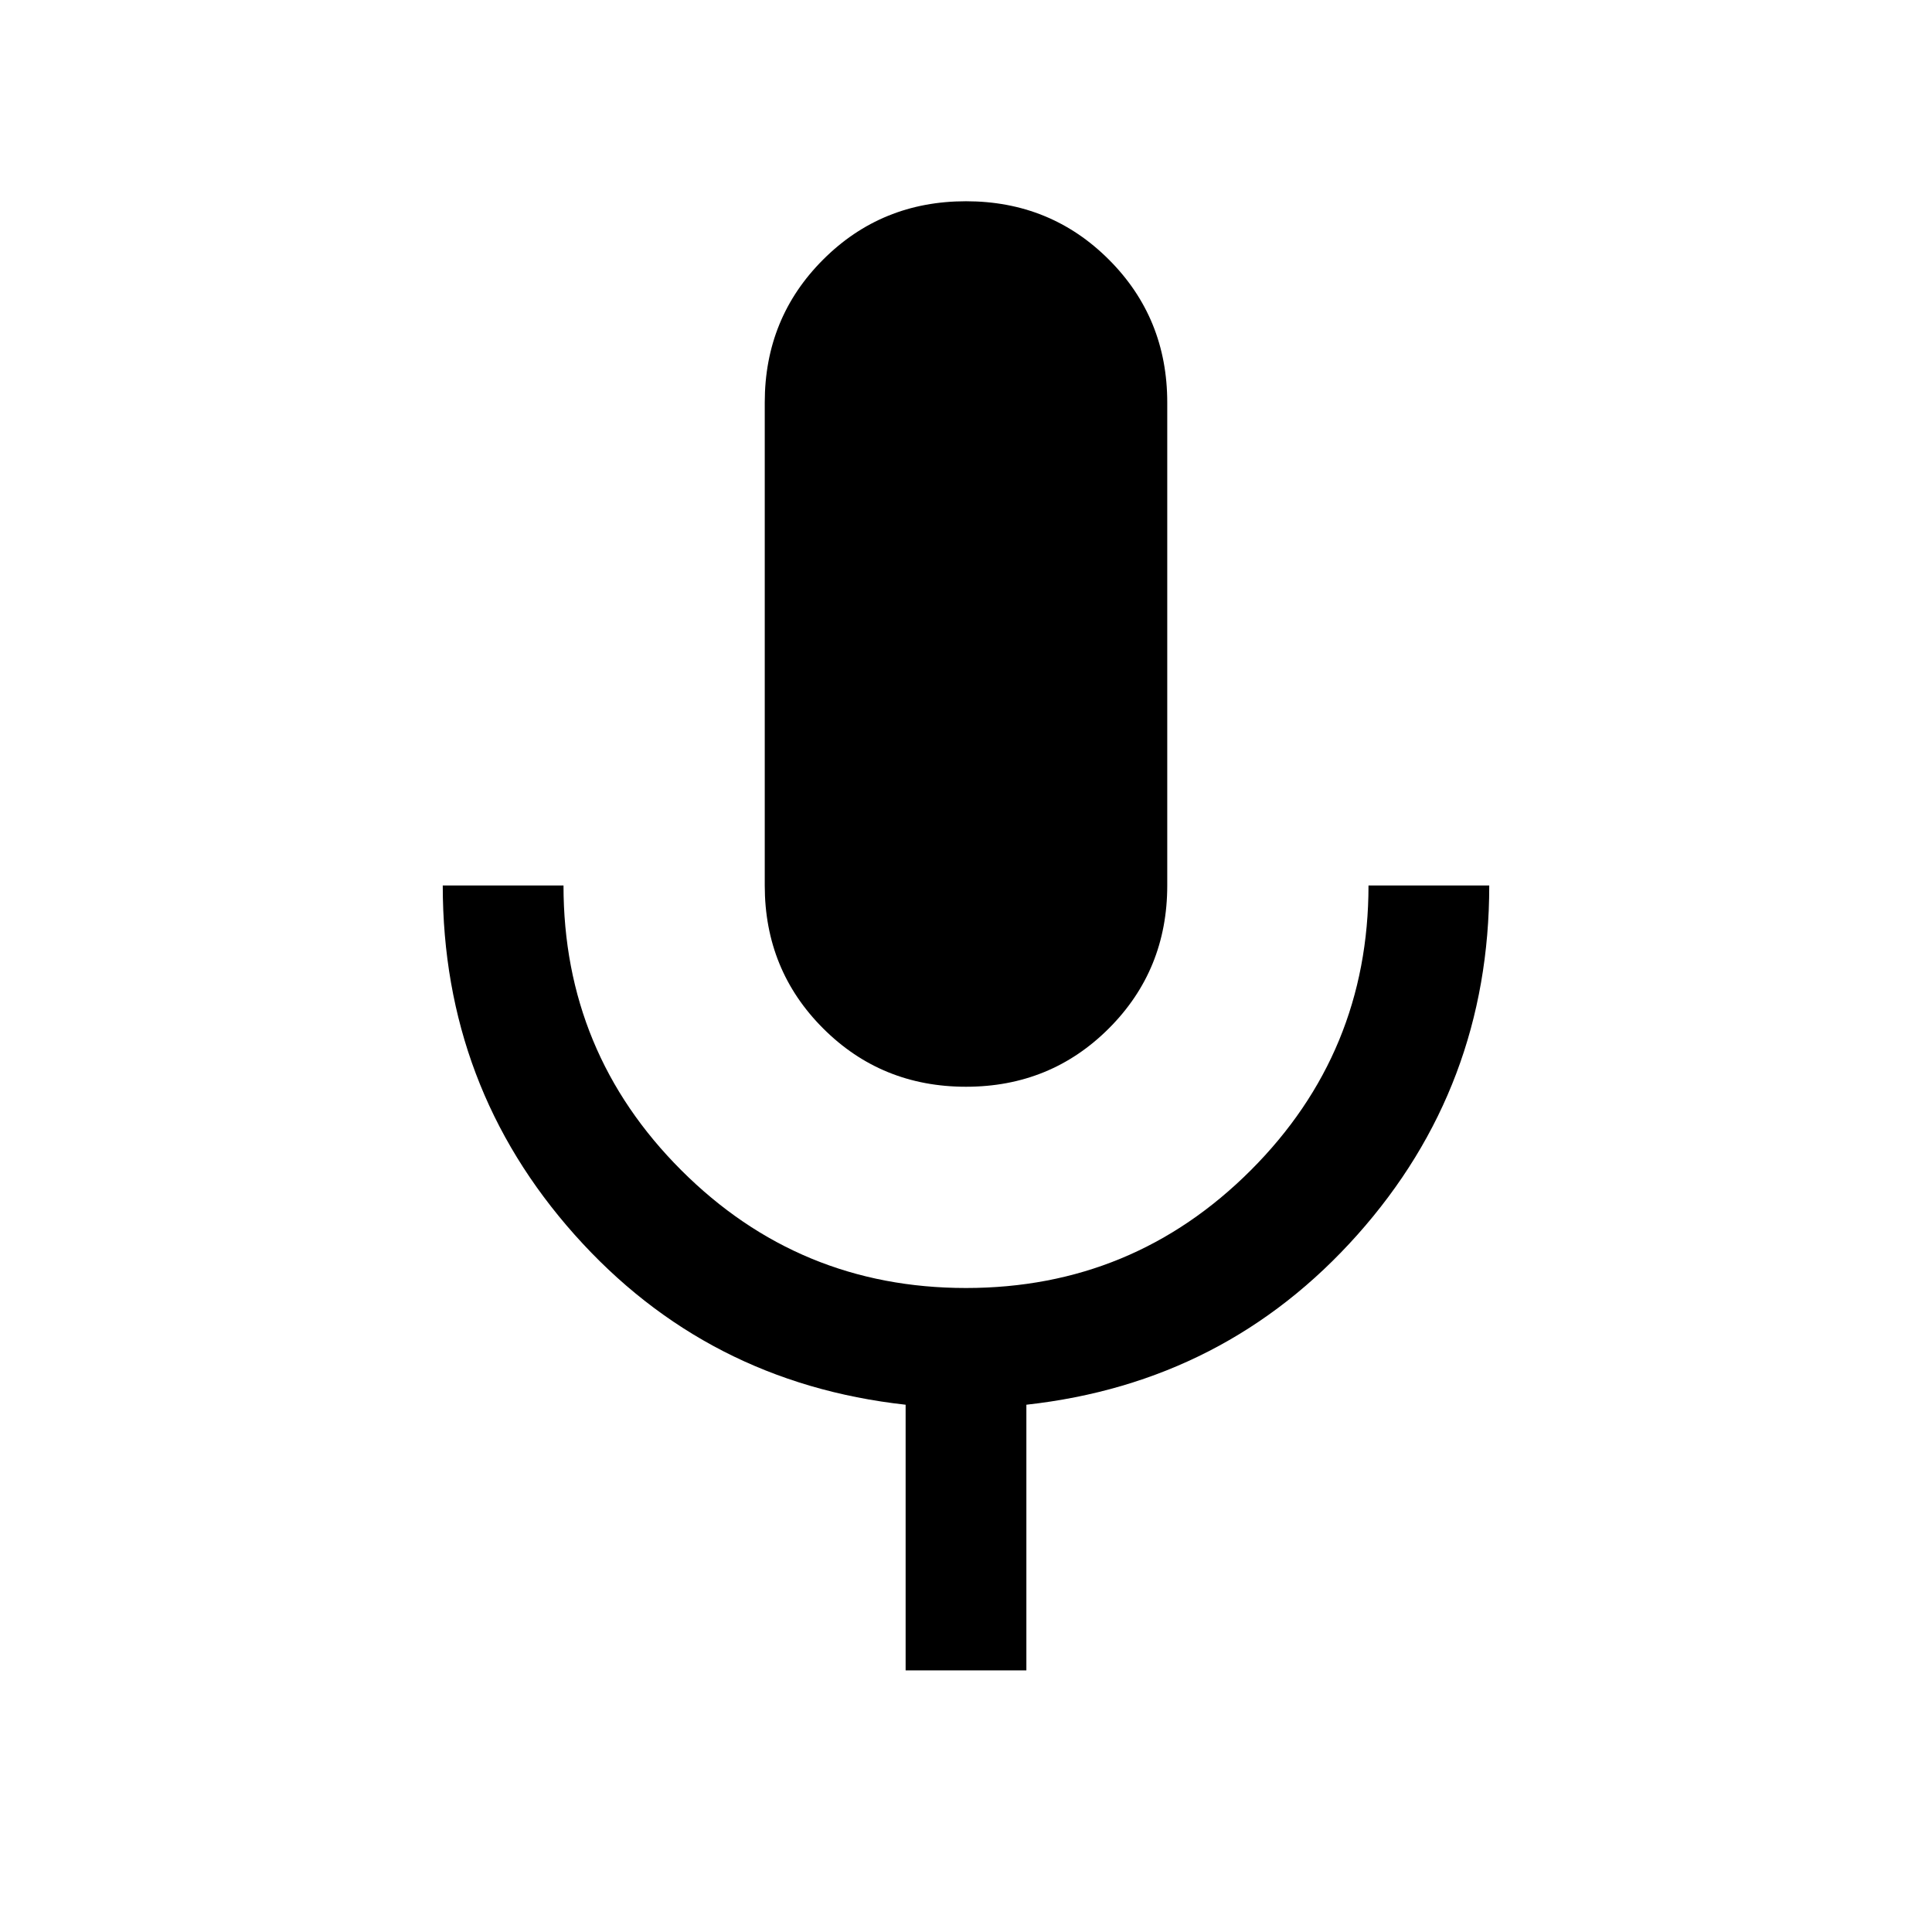 <svg xmlns="http://www.w3.org/2000/svg" width="24" height="24" viewBox="0 0 24 24" fill='currentColor'><path d="M12 13.5q-1.05 0-1.775-.725T9.5 11V5q0-1.05.725-1.775T12 2.5t1.775.725T14.5 5v6q0 1.05-.725 1.775T12 13.5m-.75 7.25v-3.3q-2.475-.274-4.112-2.112T5.5 11H7q0 2.075 1.463 3.537Q9.926 16 12 16q2.075 0 3.538-1.463Q17 13.075 17 11h1.5q0 2.5-1.637 4.338T12.75 17.45v3.3z"/></svg>
